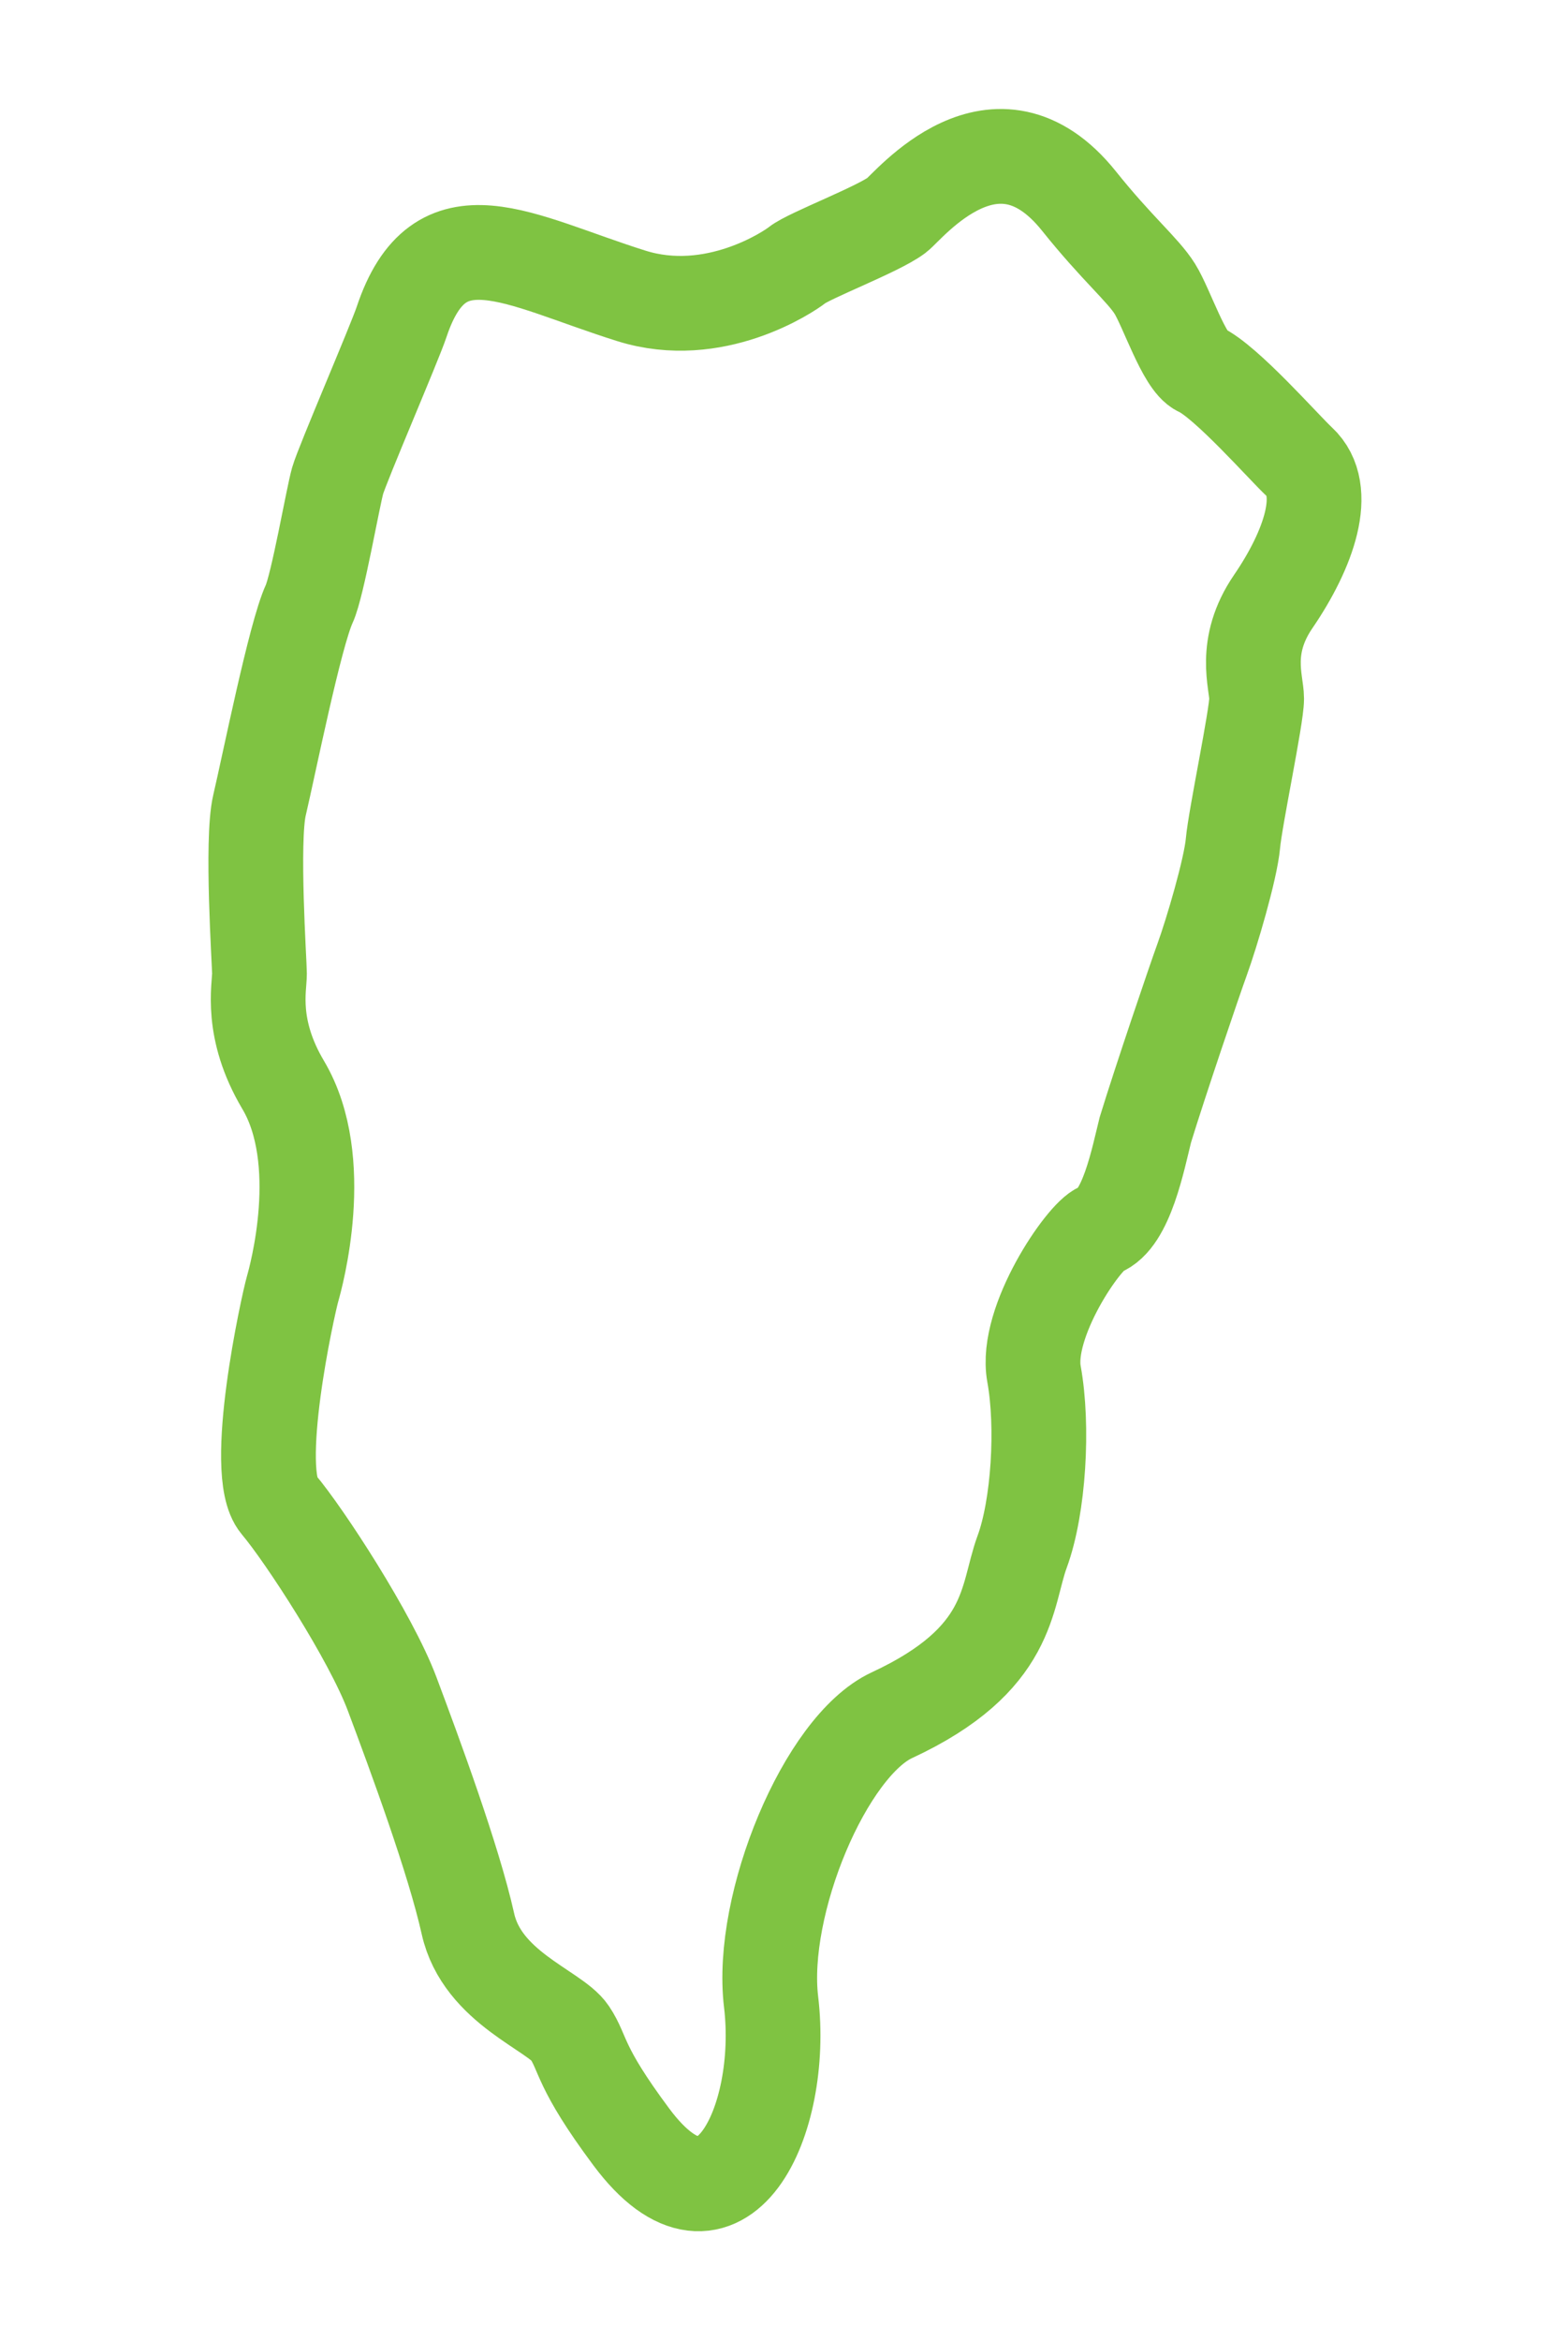 <svg width="331" height="494" viewBox="0 0 331 494" fill="none" xmlns="http://www.w3.org/2000/svg">
	<path d="M232.275 259.434C237.775 257.434 240.275 244.434 241.775 238.434C244.942 228.101 252.175 206.834 253.775 202.434C255.775 196.934 259.775 183.434 260.275 177.934C260.775 172.434 265.275 151.242 265.275 147.434C265.275 143.934 262.275 136.434 268.775 126.934C276.239 116.025 280.775 103.434 274.275 97.434C271.115 94.517 258.775 80.434 253.275 77.934C249.993 76.442 246.275 64.934 243.775 60.934C241.275 56.934 235.775 52.434 227.775 42.434C210.173 20.431 191.775 43.559 189.275 45.434C185.275 48.434 170.775 53.934 168.275 55.934C166.529 57.331 150.775 67.934 133.275 62.434C109.268 54.889 92.775 43.934 84.775 67.934C83.275 72.434 72.275 97.934 71.275 101.434C70.275 104.934 67.053 123.582 65.275 127.434C62.275 133.934 56.775 161.434 54.775 169.934C53.031 177.348 54.775 203.373 54.775 205.434C54.775 208.434 52.733 217.074 59.775 228.934C69.275 244.934 62.462 269.53 61.775 271.934C60.775 275.434 53.025 310.638 58.775 317.434C64.275 323.934 78.275 345.434 82.775 357.434C87.567 370.213 95.775 392.434 98.775 405.934C101.775 419.434 117.113 424.191 120.275 428.934C123.275 433.434 122.099 435.934 133.275 450.934C152.275 476.434 165.775 447.434 162.775 422.434C160.297 401.786 174.275 368.434 188.275 361.934C213.708 350.126 212.275 336.934 215.775 327.434C219.275 317.934 220.275 300.934 218.275 289.934C216.275 278.934 228.887 260.666 232.275 259.434Z" stroke="#7FC342" stroke-width="20"/>
</svg>
